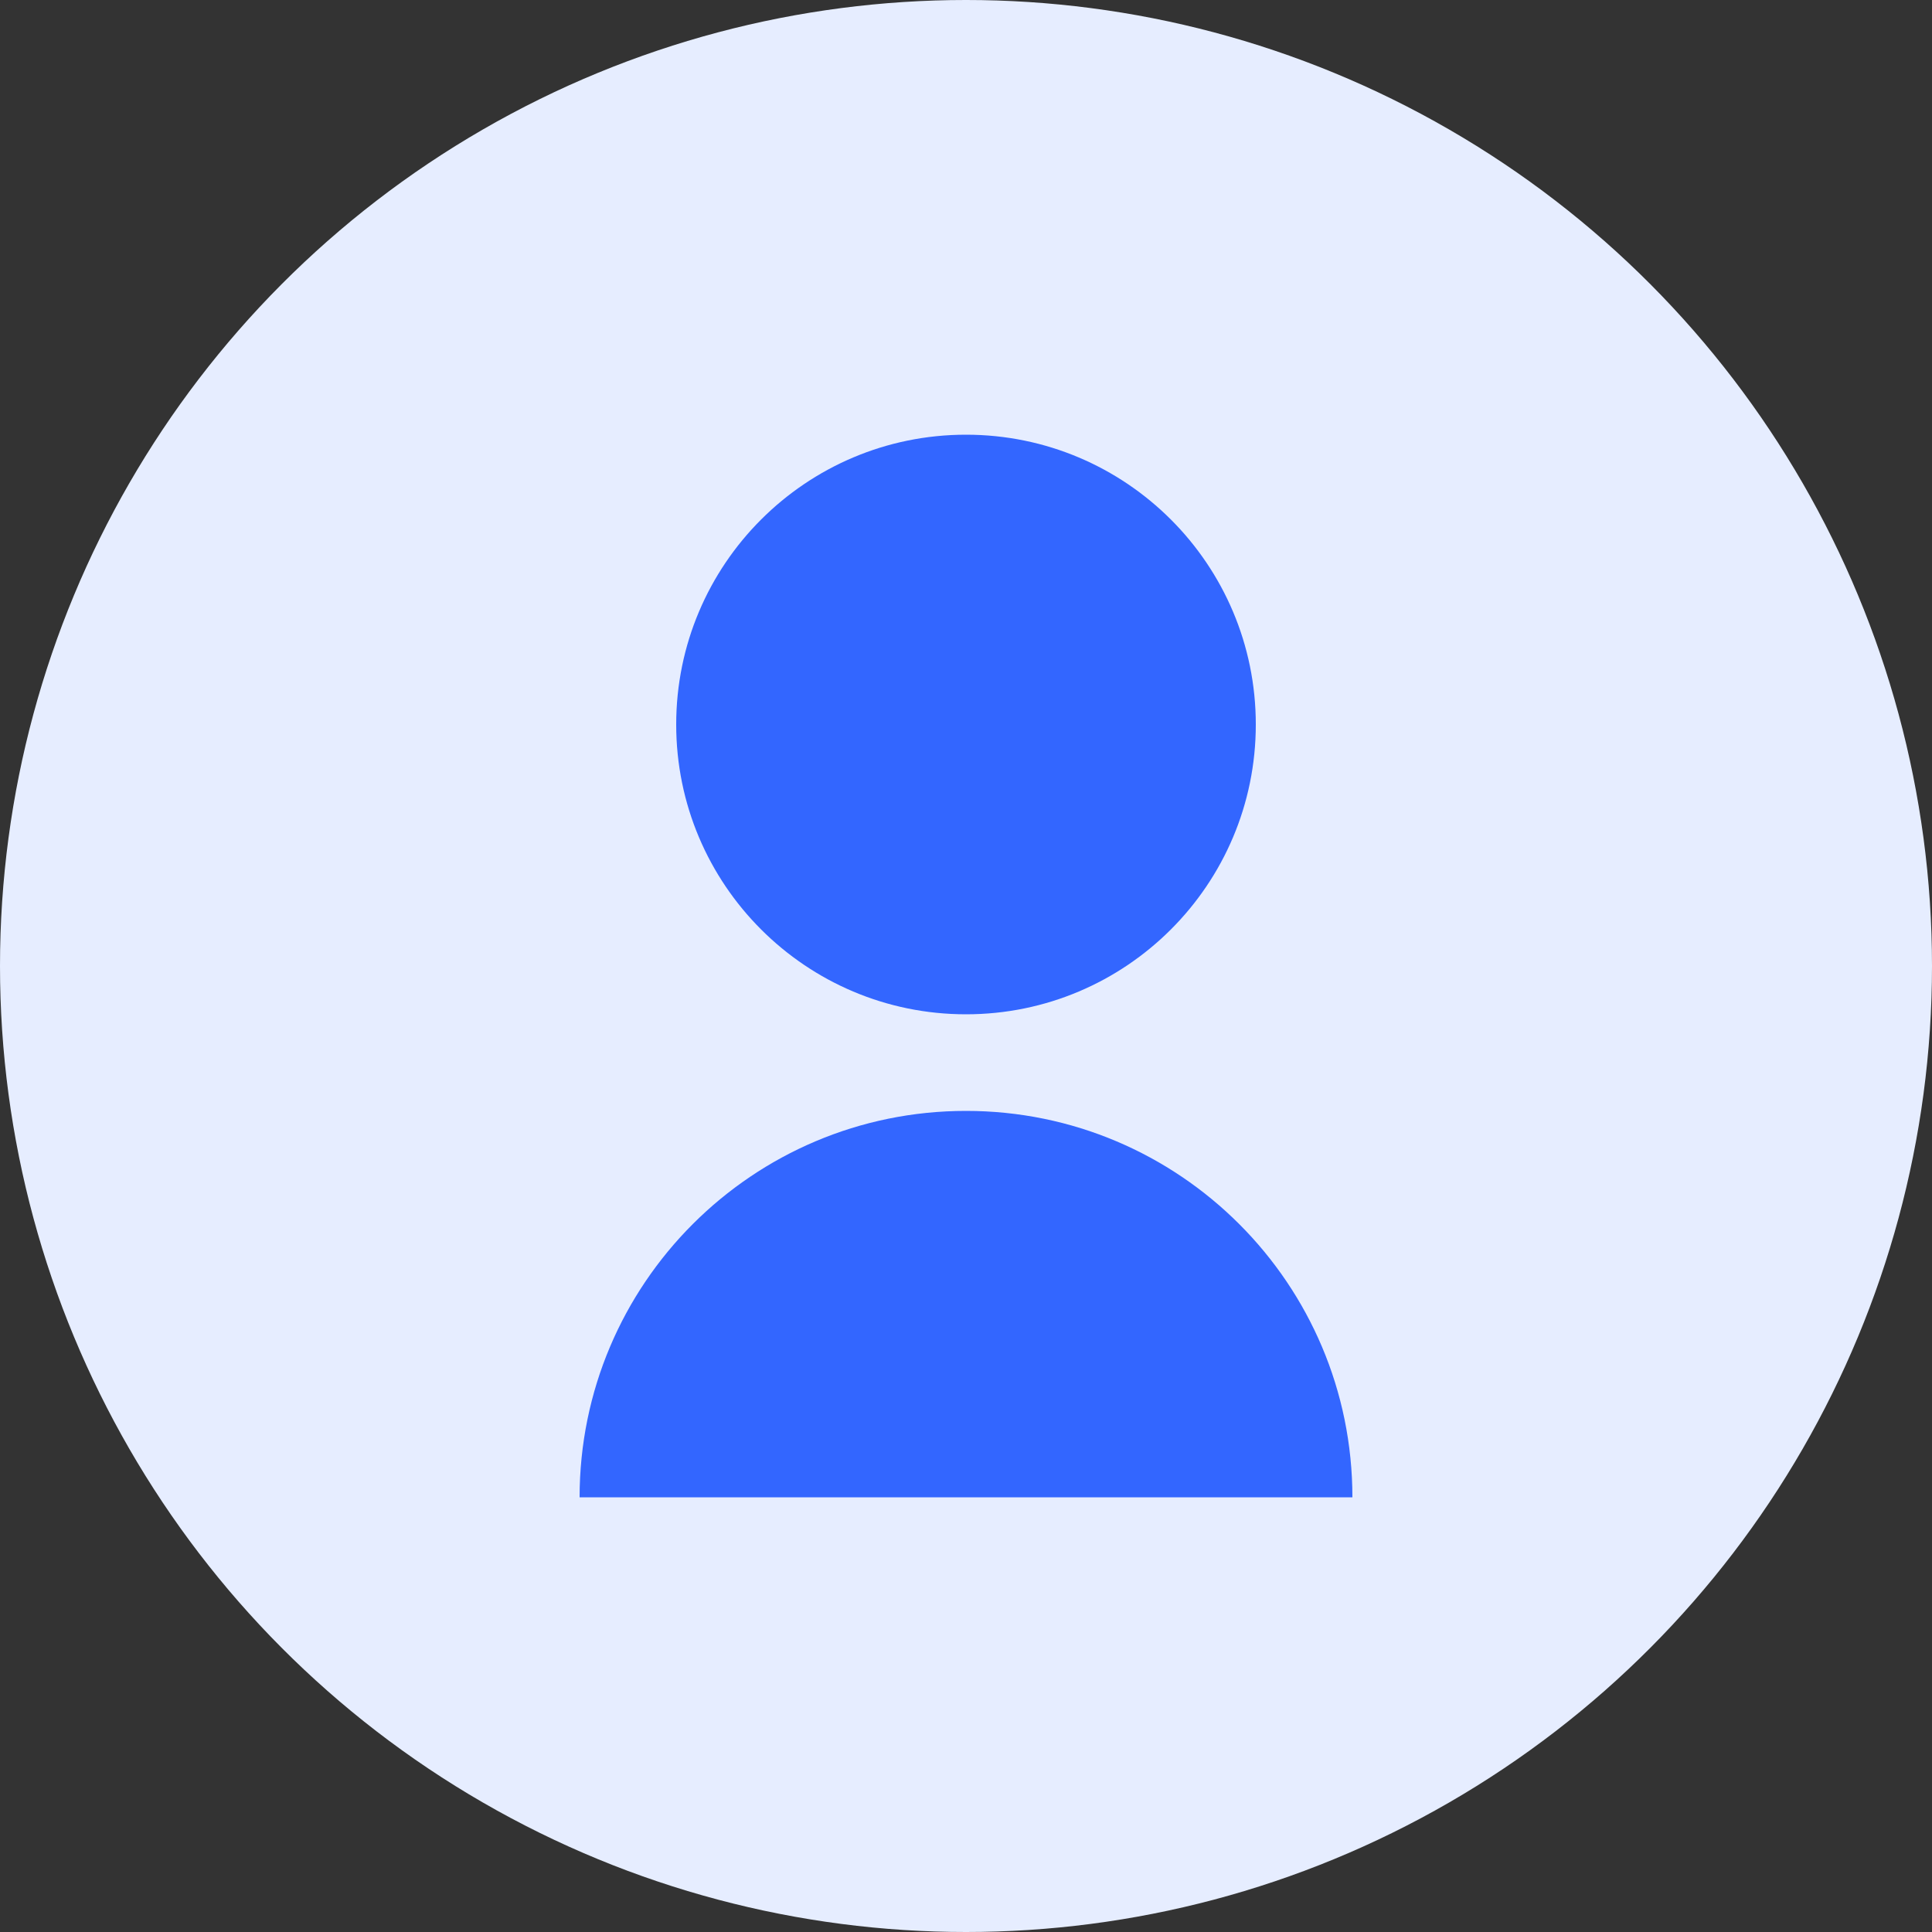 <svg width="40" height="40" viewBox="0 0 40 40" fill="none" xmlns="http://www.w3.org/2000/svg">
  <rect x="0" y="0" width="40" height="40" fill="#333333" stroke="none"/>
  <circle cx="20" cy="20" r="20" fill="#E6EDFF"/>
  <path d="M20 21C23.314 21 26 18.314 26 15C26 11.686 23.314 9 20 9C16.686 9 14 11.686 14 15C14 18.314 16.686 21 20 21ZM20 23C15.582 23 12 26.582 12 31H28C28 26.582 24.418 23 20 23Z" fill="#3366FF"/>
</svg> 